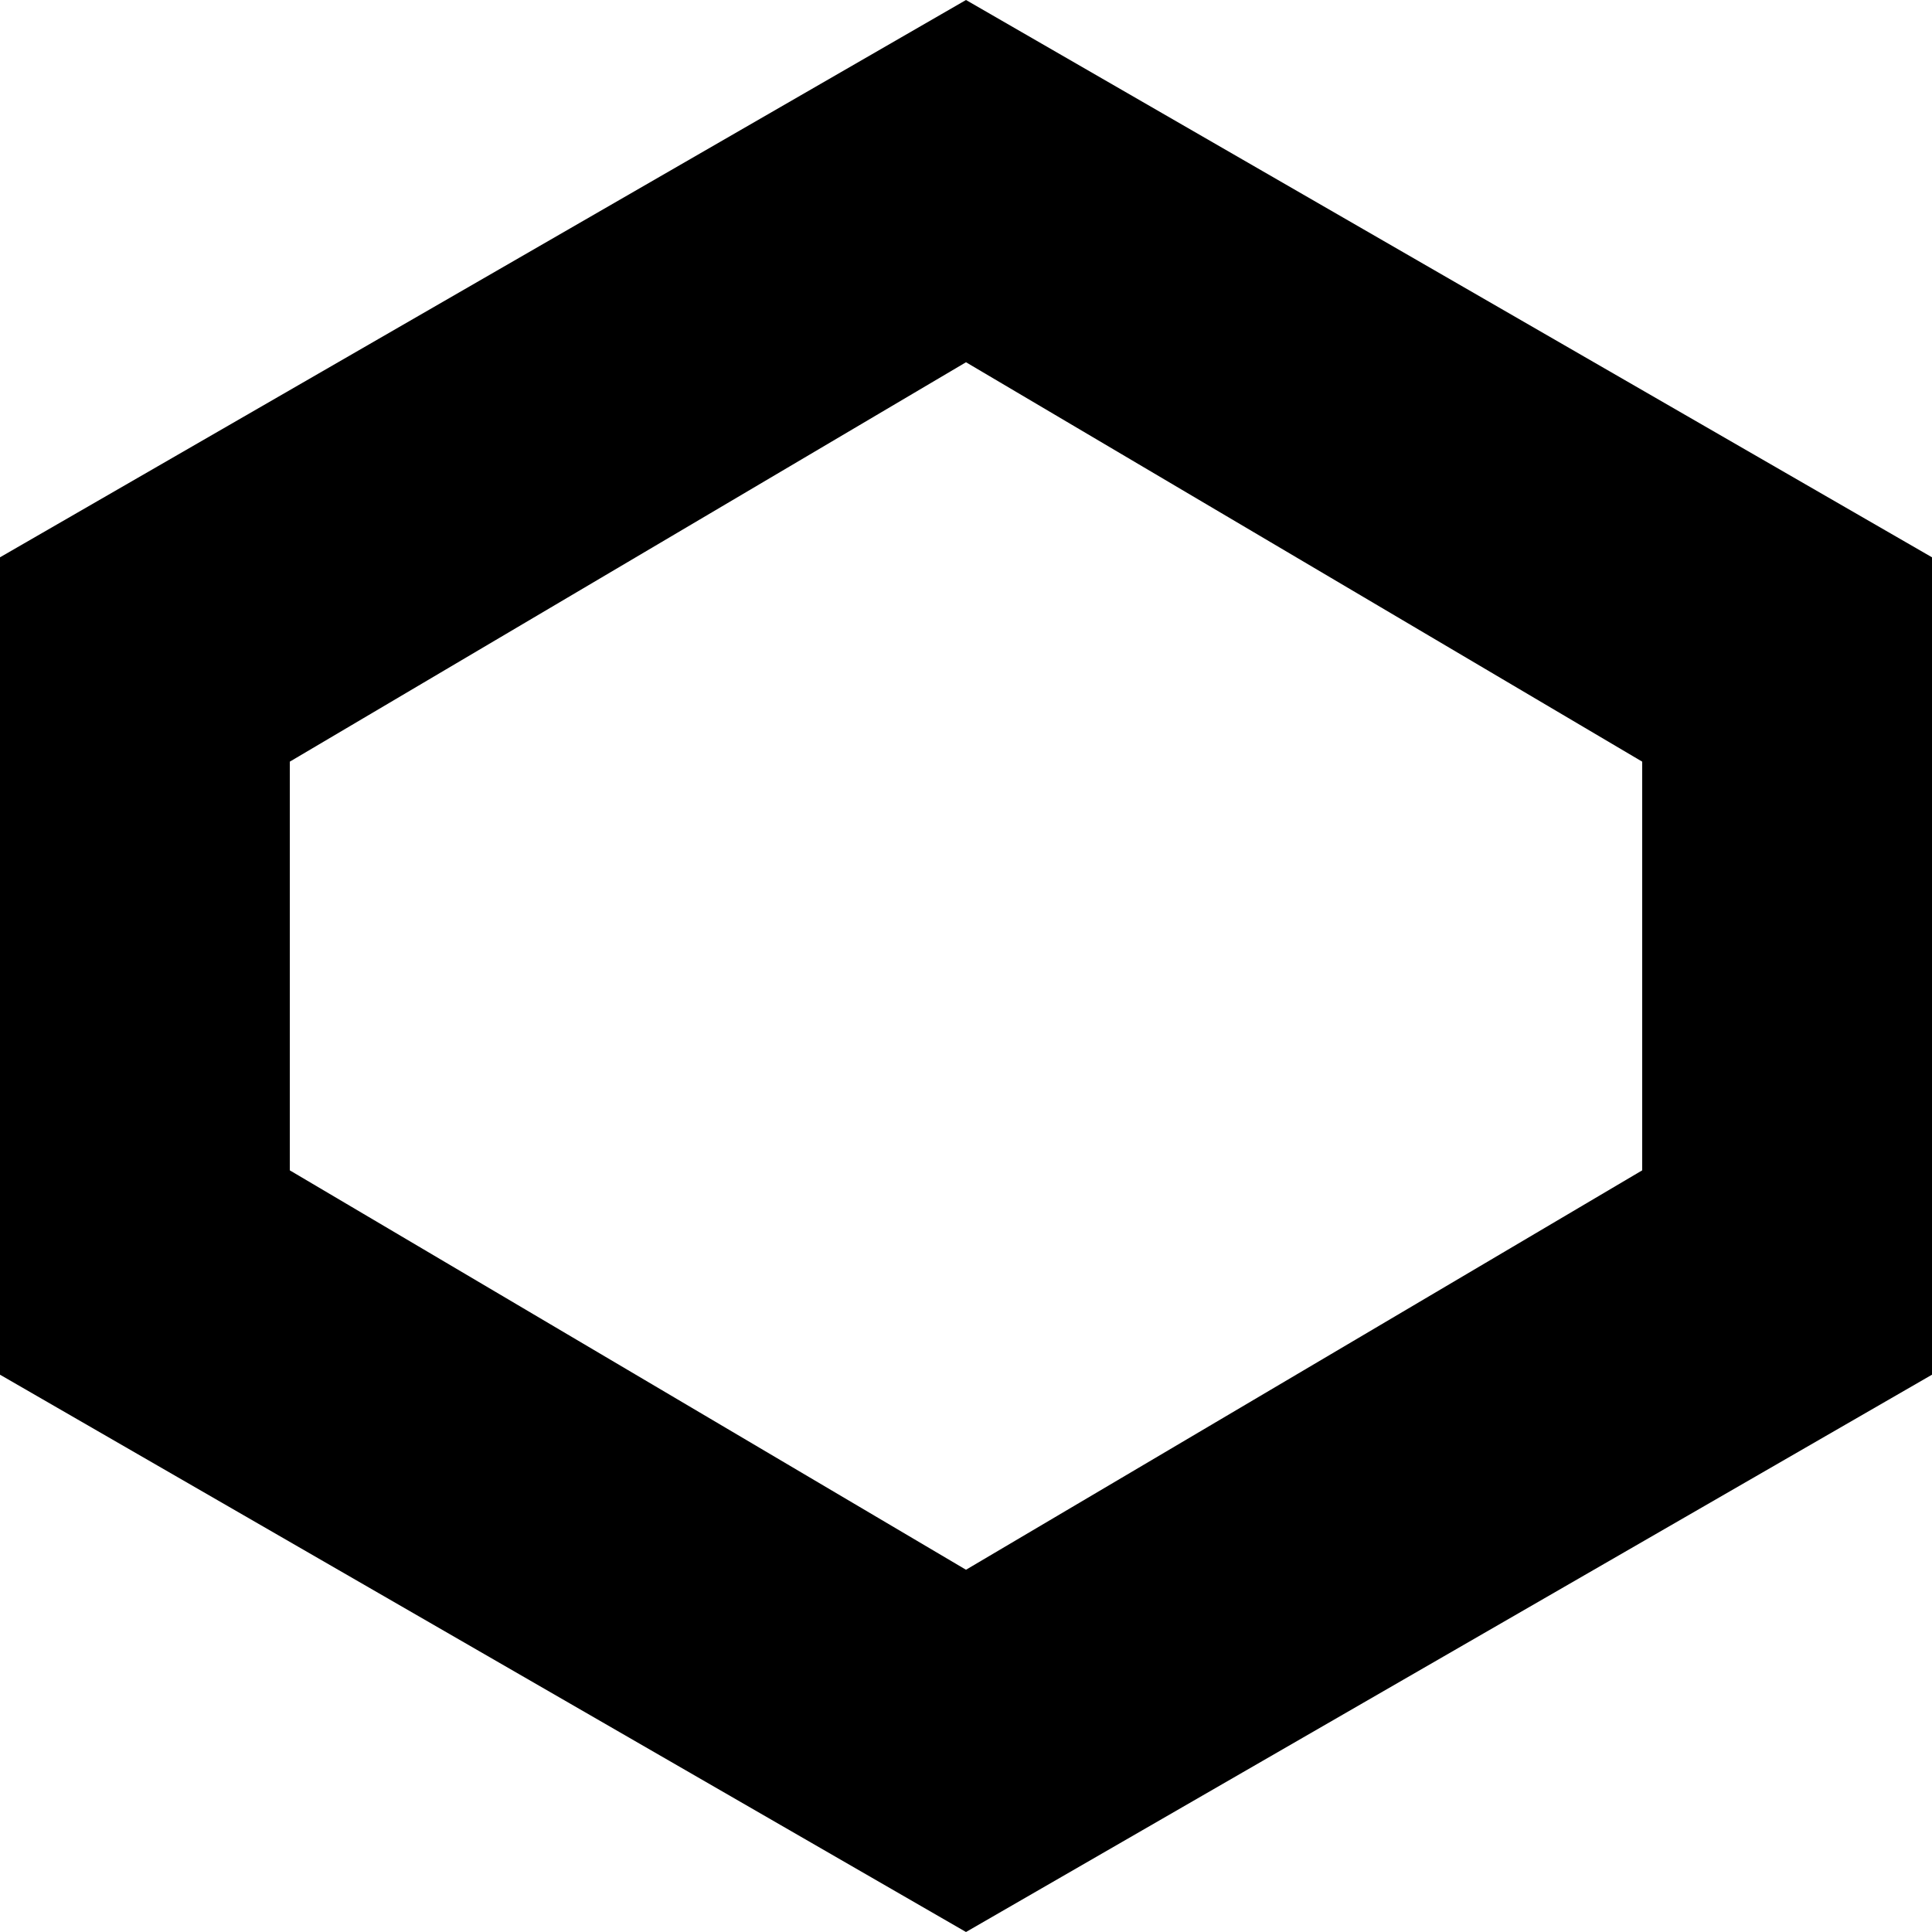 <?xml version="1.0" encoding="UTF-8"?>
<svg width="256px" height="256px" viewBox="0 0 256 256" version="1.1" xmlns="http://www.w3.org/2000/svg">
    <g stroke="none" stroke-width="1" fill="none" fill-rule="evenodd">
        <path d="M128,0 L256,73.846 L256,182.154 L128,256 L0,182.154 L0,73.846 L128,0 Z M128,48 L38.4,100.923 L38.4,155.077 L128,208 L217.6,155.077 L217.6,100.923 L128,48 Z" fill="currentColor"></path>
    </g>
</svg>
